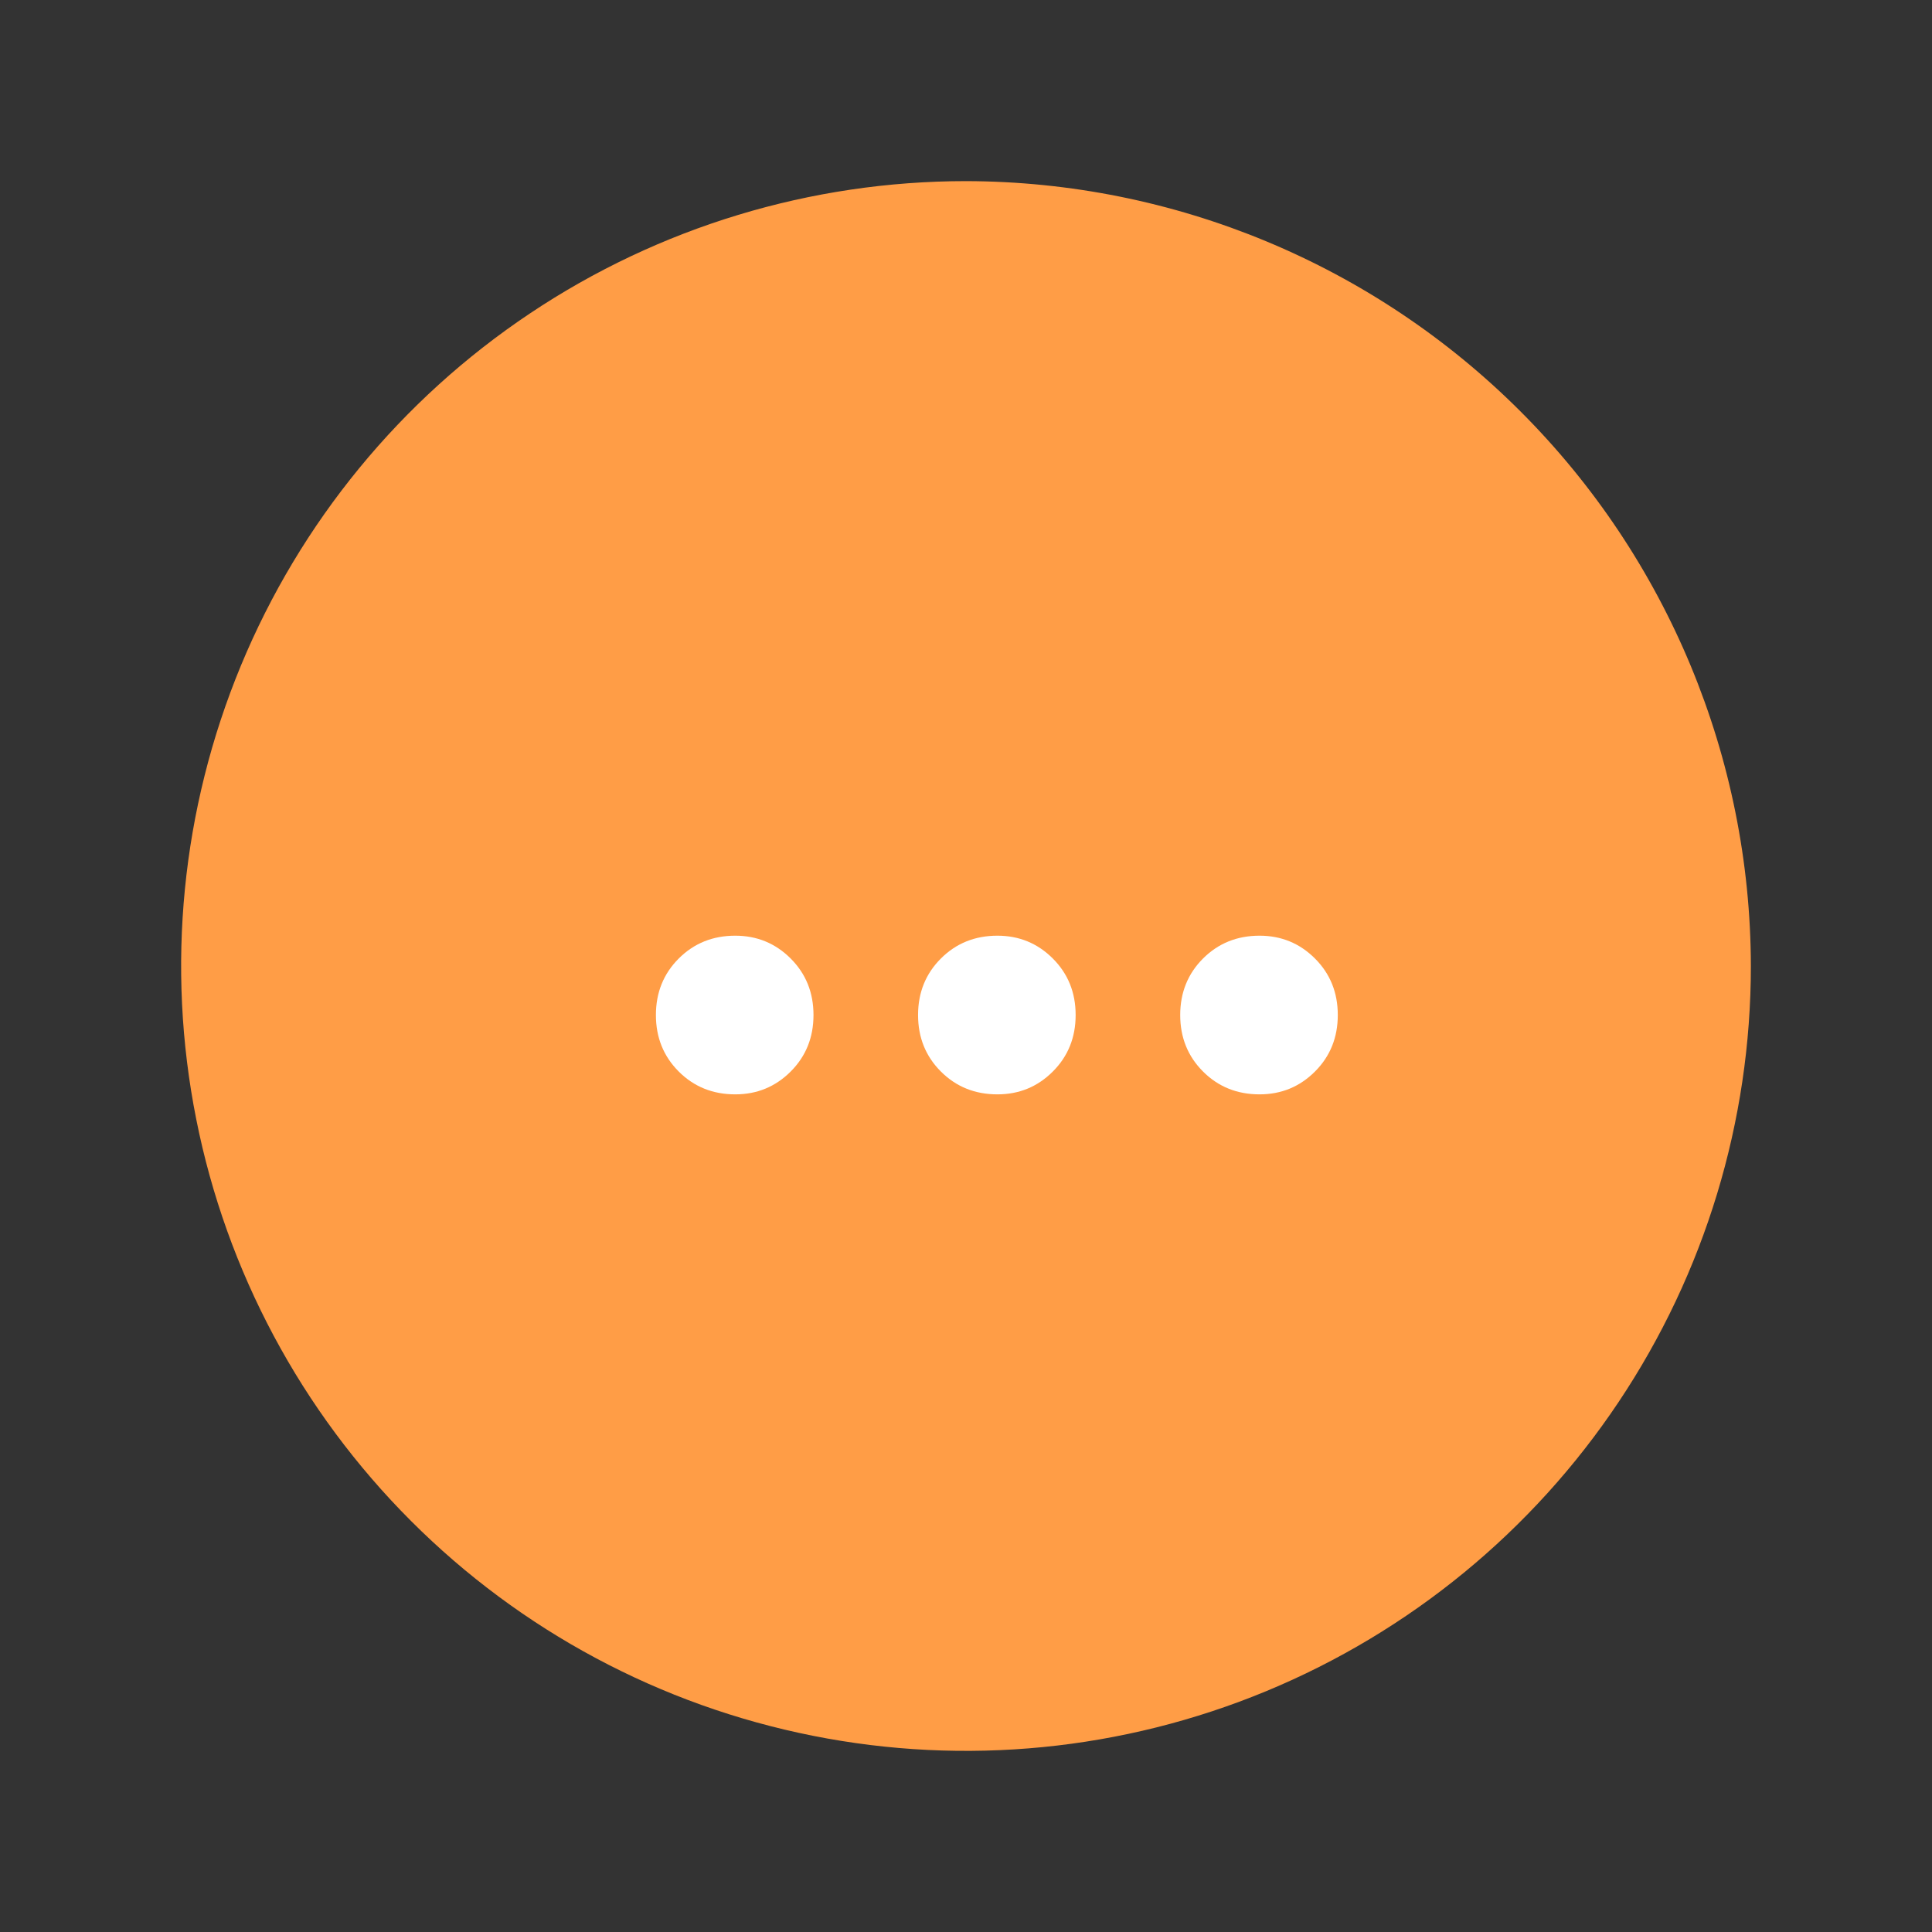 <svg width="32" height="32" viewBox="0 0 32 32" fill="none" xmlns="http://www.w3.org/2000/svg">
<rect x="0" y="0" width="32" height="32" fill="#333333" stroke="none"/>
<path d="M16 3C13.429 3 10.915 3.762 8.778 5.191C6.64 6.619 4.974 8.65 3.99 11.025C3.006 13.401 2.748 16.014 3.25 18.536C3.751 21.058 4.99 23.374 6.808 25.192C8.626 27.011 10.942 28.249 13.464 28.75C15.986 29.252 18.599 28.994 20.975 28.01C23.35 27.026 25.381 25.36 26.809 23.222C28.238 21.085 29 18.571 29 16C28.993 12.554 27.622 9.251 25.185 6.815C22.749 4.378 19.446 3.007 16 3Z" fill="#FF9D46"/>
<path d="M12.178 18.126C11.806 18.126 11.494 18 11.242 17.748C10.99 17.496 10.864 17.184 10.864 16.812C10.864 16.44 10.99 16.128 11.242 15.876C11.494 15.624 11.806 15.498 12.178 15.498C12.538 15.498 12.844 15.624 13.096 15.876C13.348 16.128 13.474 16.44 13.474 16.812C13.474 17.184 13.348 17.496 13.096 17.748C12.844 18 12.538 18.126 12.178 18.126ZM16.52 18.126C16.148 18.126 15.836 18 15.584 17.748C15.332 17.496 15.206 17.184 15.206 16.812C15.206 16.44 15.332 16.128 15.584 15.876C15.836 15.624 16.148 15.498 16.52 15.498C16.88 15.498 17.186 15.624 17.438 15.876C17.69 16.128 17.816 16.44 17.816 16.812C17.816 17.184 17.69 17.496 17.438 17.748C17.186 18 16.88 18.126 16.52 18.126ZM20.862 18.126C20.49 18.126 20.178 18 19.926 17.748C19.674 17.496 19.548 17.184 19.548 16.812C19.548 16.44 19.674 16.128 19.926 15.876C20.178 15.624 20.49 15.498 20.862 15.498C21.222 15.498 21.528 15.624 21.78 15.876C22.032 16.128 22.158 16.44 22.158 16.812C22.158 17.184 22.032 17.496 21.78 17.748C21.528 18 21.222 18.126 20.862 18.126Z" fill="white"/>
</svg>
